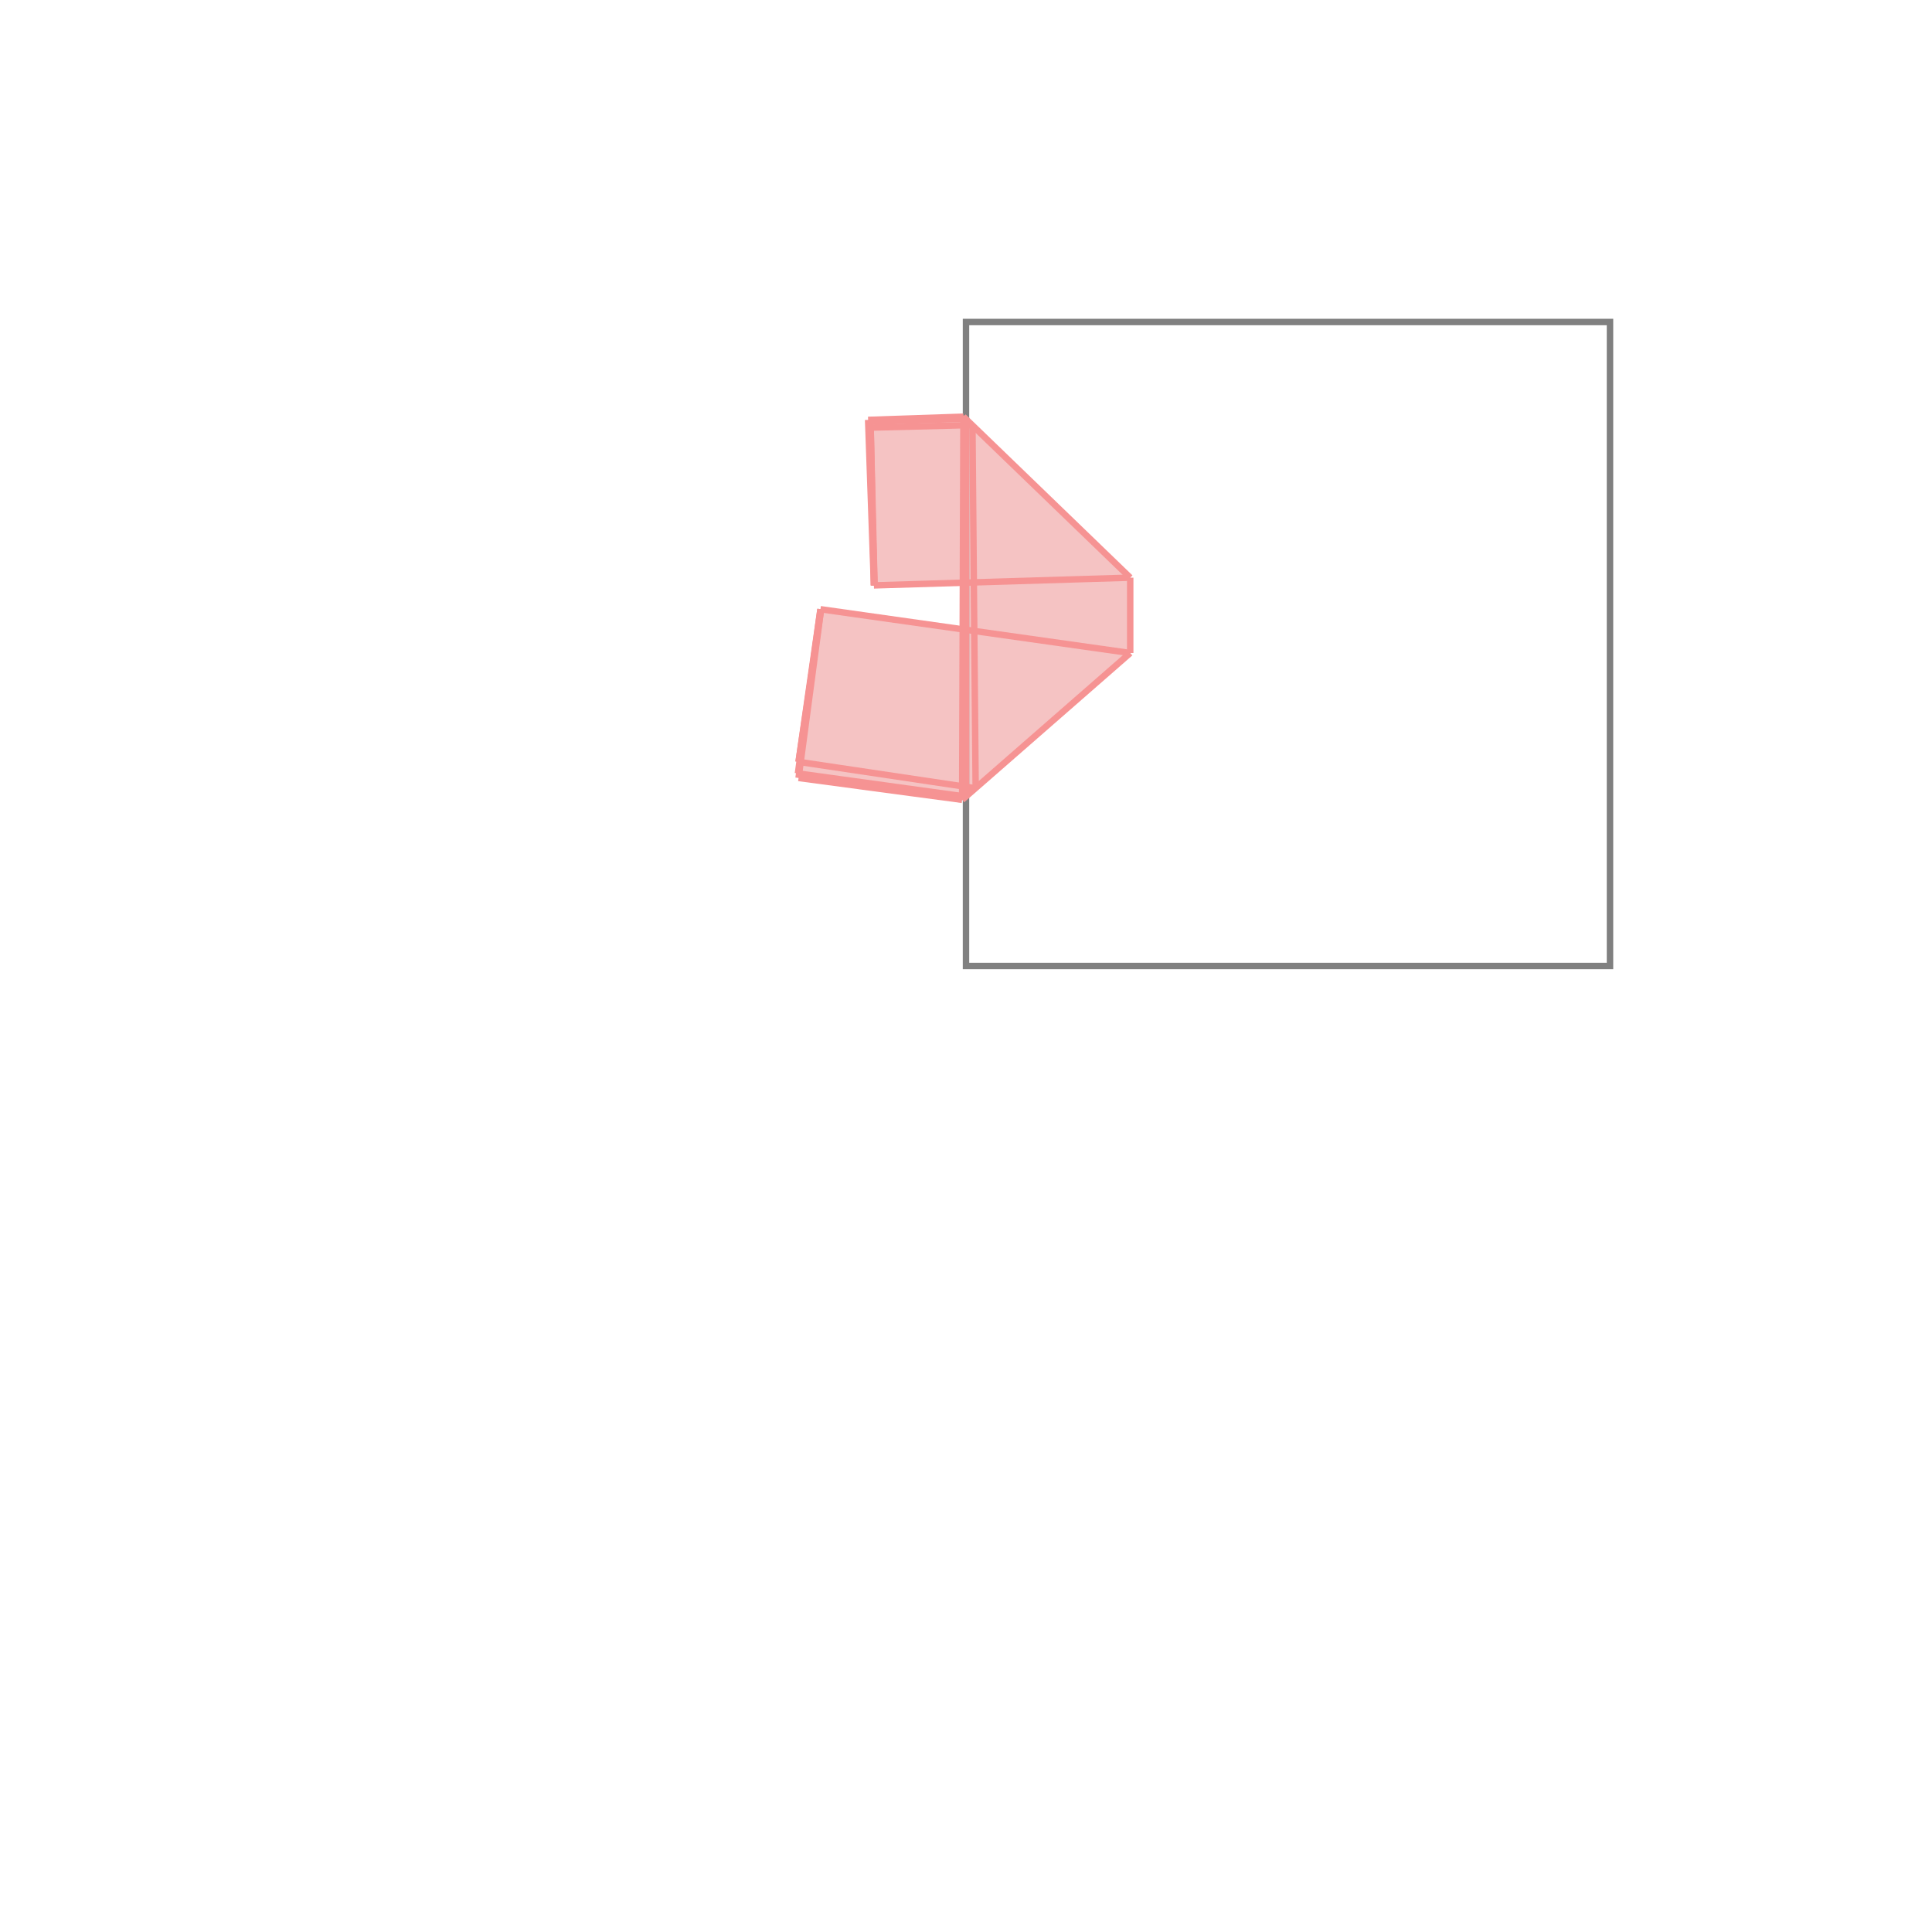 <svg xmlns="http://www.w3.org/2000/svg" viewBox="-1.5 -1.5 3 3">
<g transform="scale(1, -1)">
<path d="M-0.006 0.258 L0.255 0.486 L0.255 0.603 L-0.004 0.853 L-0.152 0.848 L-0.143 0.591 L-0.005 0.595 L-0.005 0.523 L-0.226 0.554 L-0.26 0.317 L-0.259 0.317 L-0.261 0.299 L-0.259 0.299 L-0.26 0.292 z " fill="rgb(245,195,195)" />
<path d="M0 0 L1 0 L1 1 L0 1  z" fill="none" stroke="rgb(128,128,128)" stroke-width="0.01" />
<line x1="-0.143" y1="0.591" x2="-0.152" y2="0.848" style="stroke:rgb(246,147,147);stroke-width:0.01" />
<line x1="-0.142" y1="0.591" x2="-0.15" y2="0.845" style="stroke:rgb(246,147,147);stroke-width:0.01" />
<line x1="-0.142" y1="0.591" x2="-0.148" y2="0.836" style="stroke:rgb(246,147,147);stroke-width:0.01" />
<line x1="-0.143" y1="0.591" x2="-0.148" y2="0.836" style="stroke:rgb(246,147,147);stroke-width:0.01" />
<line x1="0" y1="0.263" x2="0" y2="0.85" style="stroke:rgb(246,147,147);stroke-width:0.01" />
<line x1="-0.006" y1="0.258" x2="-0.004" y2="0.853" style="stroke:rgb(246,147,147);stroke-width:0.01" />
<line x1="0.015" y1="0.276" x2="0.01" y2="0.84" style="stroke:rgb(246,147,147);stroke-width:0.01" />
<line x1="0.255" y1="0.486" x2="0.255" y2="0.603" style="stroke:rgb(246,147,147);stroke-width:0.01" />
<line x1="-0.26" y1="0.292" x2="-0.225" y2="0.554" style="stroke:rgb(246,147,147);stroke-width:0.01" />
<line x1="-0.261" y1="0.299" x2="-0.226" y2="0.554" style="stroke:rgb(246,147,147);stroke-width:0.01" />
<line x1="-0.26" y1="0.317" x2="-0.226" y2="0.554" style="stroke:rgb(246,147,147);stroke-width:0.01" />
<line x1="-0.26" y1="0.317" x2="-0.225" y2="0.554" style="stroke:rgb(246,147,147);stroke-width:0.01" />
<line x1="-0.006" y1="0.258" x2="0.255" y2="0.486" style="stroke:rgb(246,147,147);stroke-width:0.01" />
<line x1="-0.006" y1="0.258" x2="-0.26" y2="0.292" style="stroke:rgb(246,147,147);stroke-width:0.01" />
<line x1="0" y1="0.263" x2="-0.261" y2="0.299" style="stroke:rgb(246,147,147);stroke-width:0.01" />
<line x1="0.015" y1="0.276" x2="-0.26" y2="0.317" style="stroke:rgb(246,147,147);stroke-width:0.01" />
<line x1="0.255" y1="0.603" x2="-0.004" y2="0.853" style="stroke:rgb(246,147,147);stroke-width:0.01" />
<line x1="0.255" y1="0.486" x2="-0.226" y2="0.554" style="stroke:rgb(246,147,147);stroke-width:0.01" />
<line x1="-0.143" y1="0.591" x2="0.255" y2="0.603" style="stroke:rgb(246,147,147);stroke-width:0.01" />
<line x1="-0.148" y1="0.836" x2="0.01" y2="0.84" style="stroke:rgb(246,147,147);stroke-width:0.01" />
<line x1="-0.15" y1="0.845" x2="0" y2="0.85" style="stroke:rgb(246,147,147);stroke-width:0.01" />
<line x1="-0.152" y1="0.848" x2="-0.004" y2="0.853" style="stroke:rgb(246,147,147);stroke-width:0.01" />
</g>
</svg>
